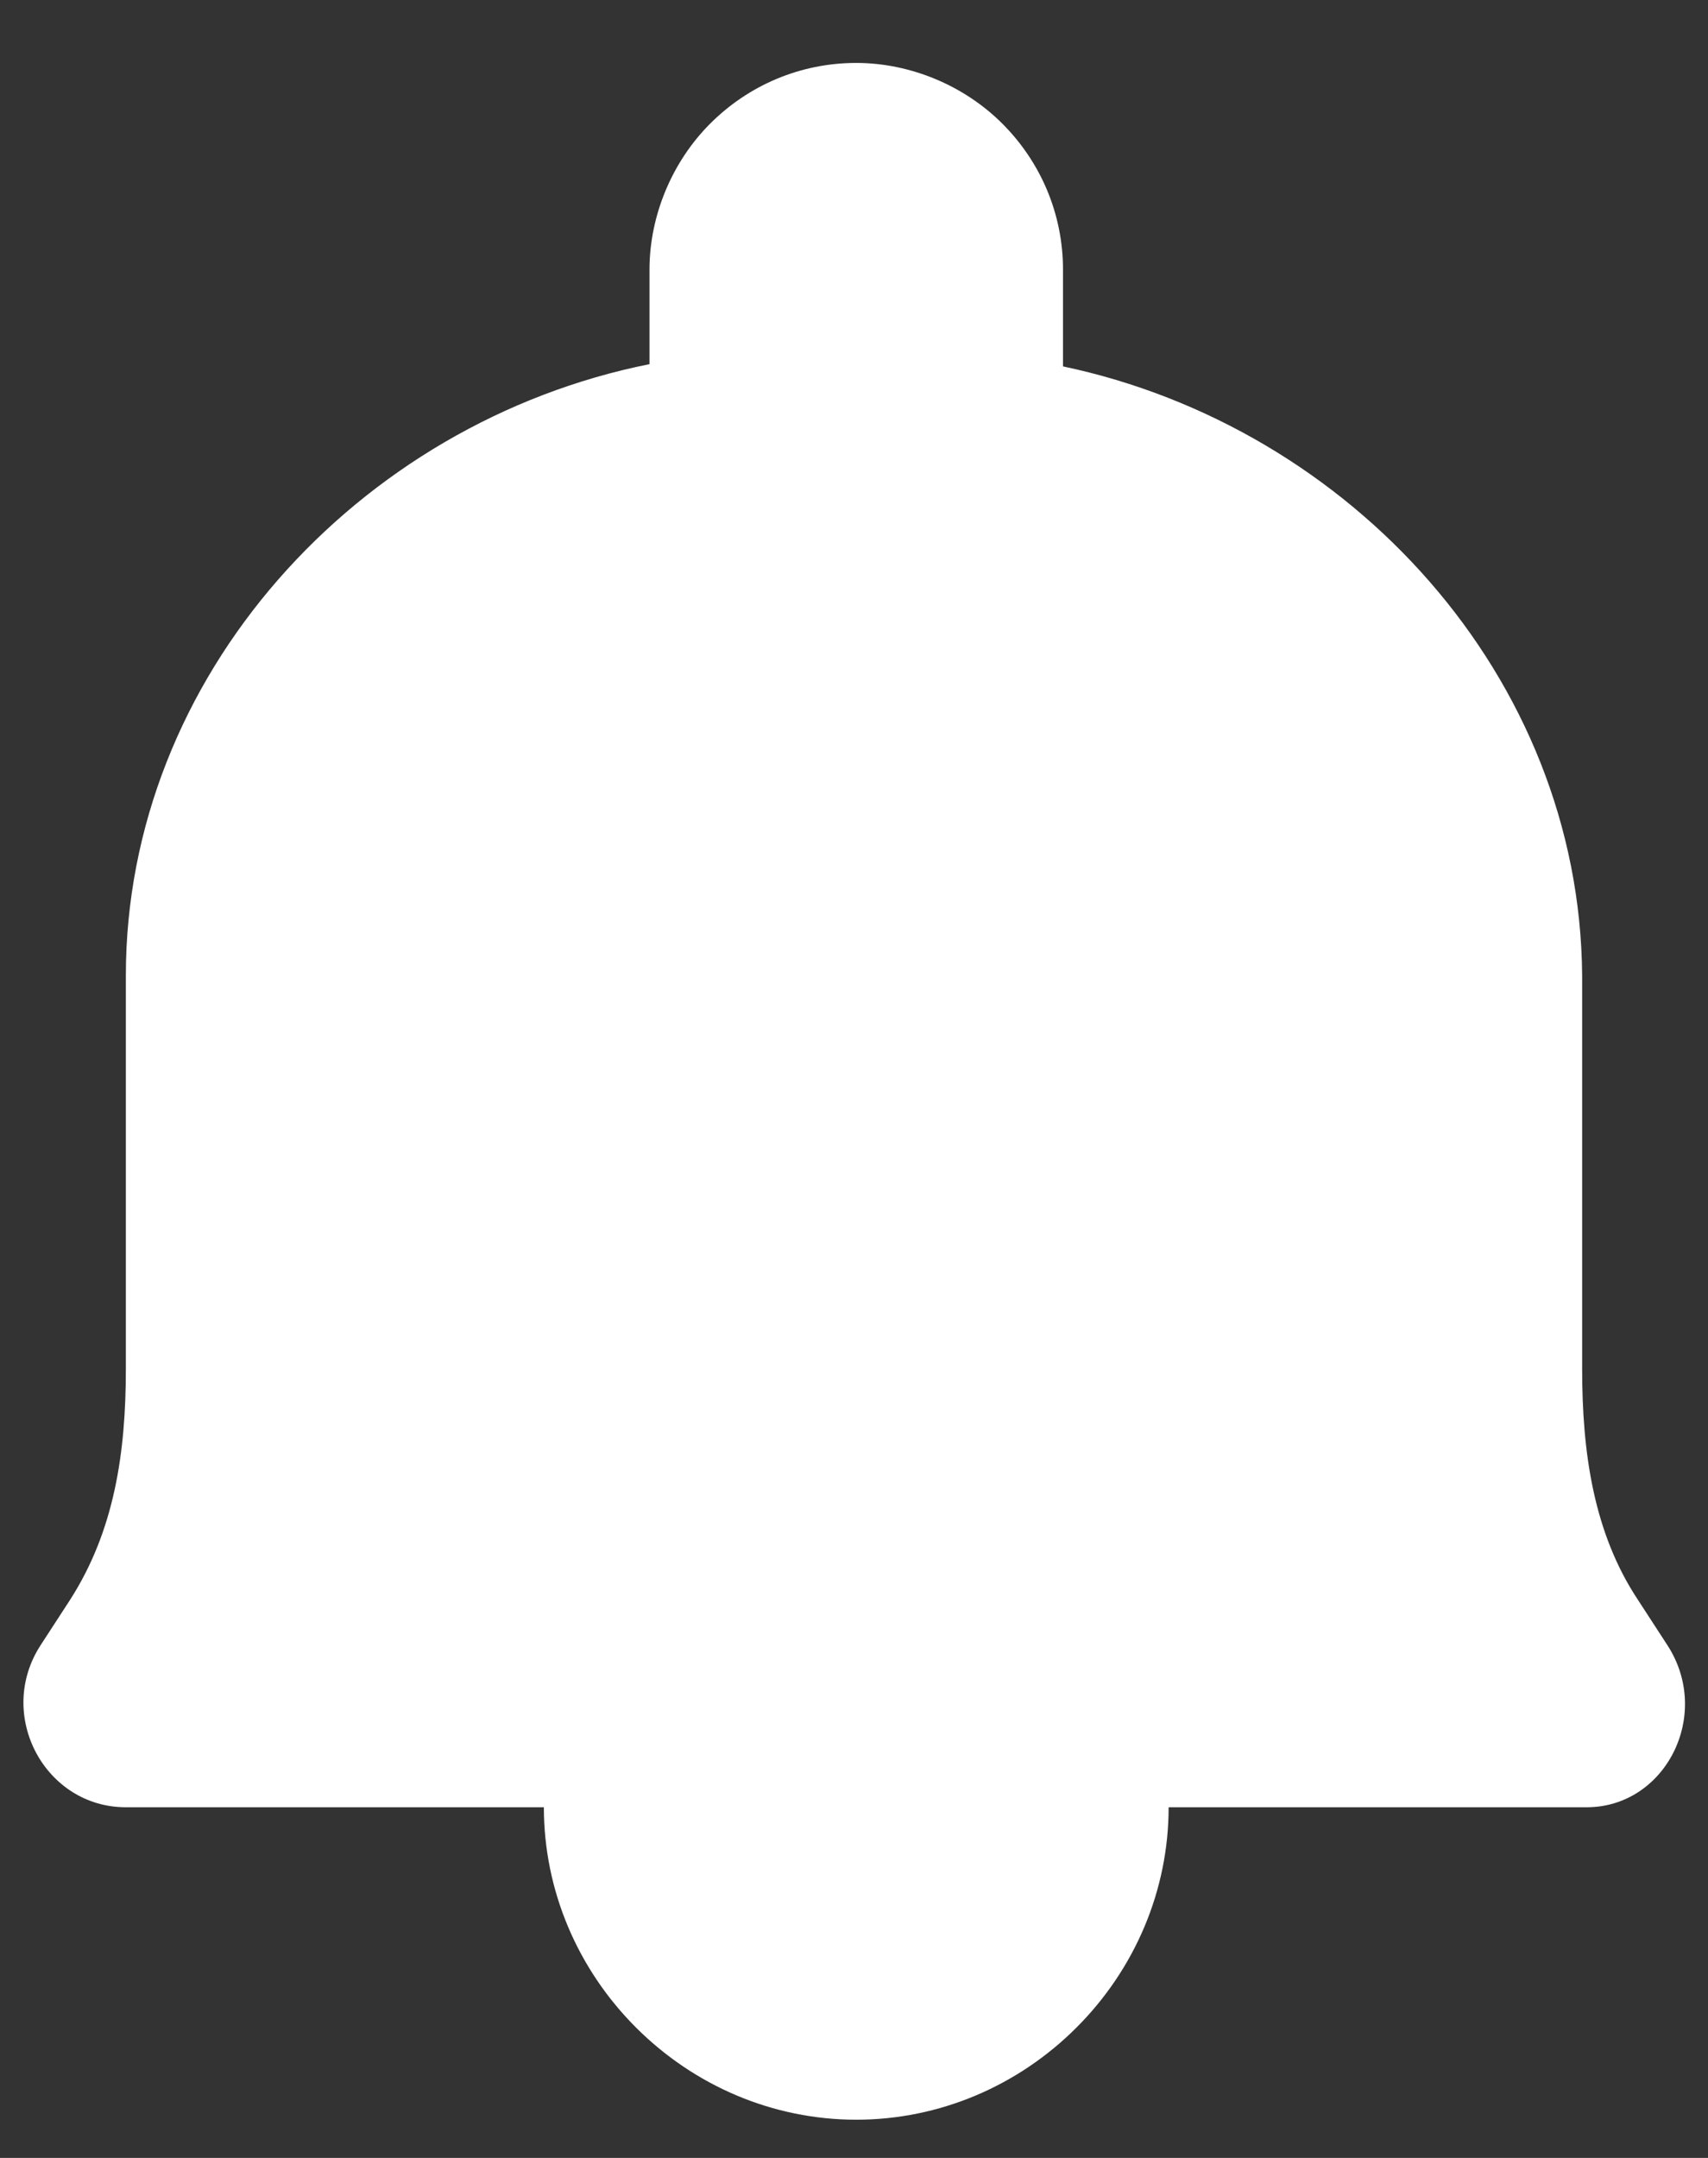 <?xml version="1.0" encoding="utf-8"?>
<!-- Generator: Adobe Illustrator 26.5.0, SVG Export Plug-In . SVG Version: 6.00 Build 0)  -->
<svg version="1.1" id="Layer_1" xmlns="http://www.w3.org/2000/svg" xmlns:xlink="http://www.w3.org/1999/xlink" x="0px" y="0px"
	 viewBox="0 0 76 96" style="enable-background:new 0 0 76 96;" xml:space="preserve">
<rect x="0" y="0" width="76" height="96" fill="#333333" stroke="none"/>
<style type="text/css">
	.st0{display:none;fill:#2110FF;}
	.st1{fill:#FFFFFF;}
	.st2{display:none;fill:#10996B;}
	.st3{display:none;fill:#FC1A1A;}
</style>
<rect x="-49.4" y="-48.8" class="st0" width="163.2" height="202.1"/>
<path class="st1" d="M74.2,73.2l-1.3-2c-2-3-2.5-6.6-2.5-10.3V43.4C70.3,30.1,60.1,19,47.3,16.3V12c0-2.5-1-4.8-2.7-6.5
	c-1.7-1.7-4.1-2.7-6.5-2.7c-2.5,0-4.8,1-6.5,2.7c-1.7,1.7-2.7,4.1-2.7,6.5v4.2C15.9,18.8,5.6,30.1,5.6,43.4v17.5
	c0,3.7-0.5,7.2-2.5,10.3l-1.3,2c-2,3.1,0.2,7.2,3.8,7.2h18.6c0,3.7,1.5,7.2,4.1,9.8c2.6,2.6,6.1,4.1,9.8,4.1c3.7,0,7.2-1.5,9.8-4.1
	c2.6-2.6,4.1-6.1,4.1-9.8h18.6C74.1,80.4,76.2,76.3,74.2,73.2z"/>
<circle class="st2" cx="63.6" cy="29.5" r="20.8"/>
<circle class="st3" cx="64" cy="29.4" r="16.3"/>
</svg>
